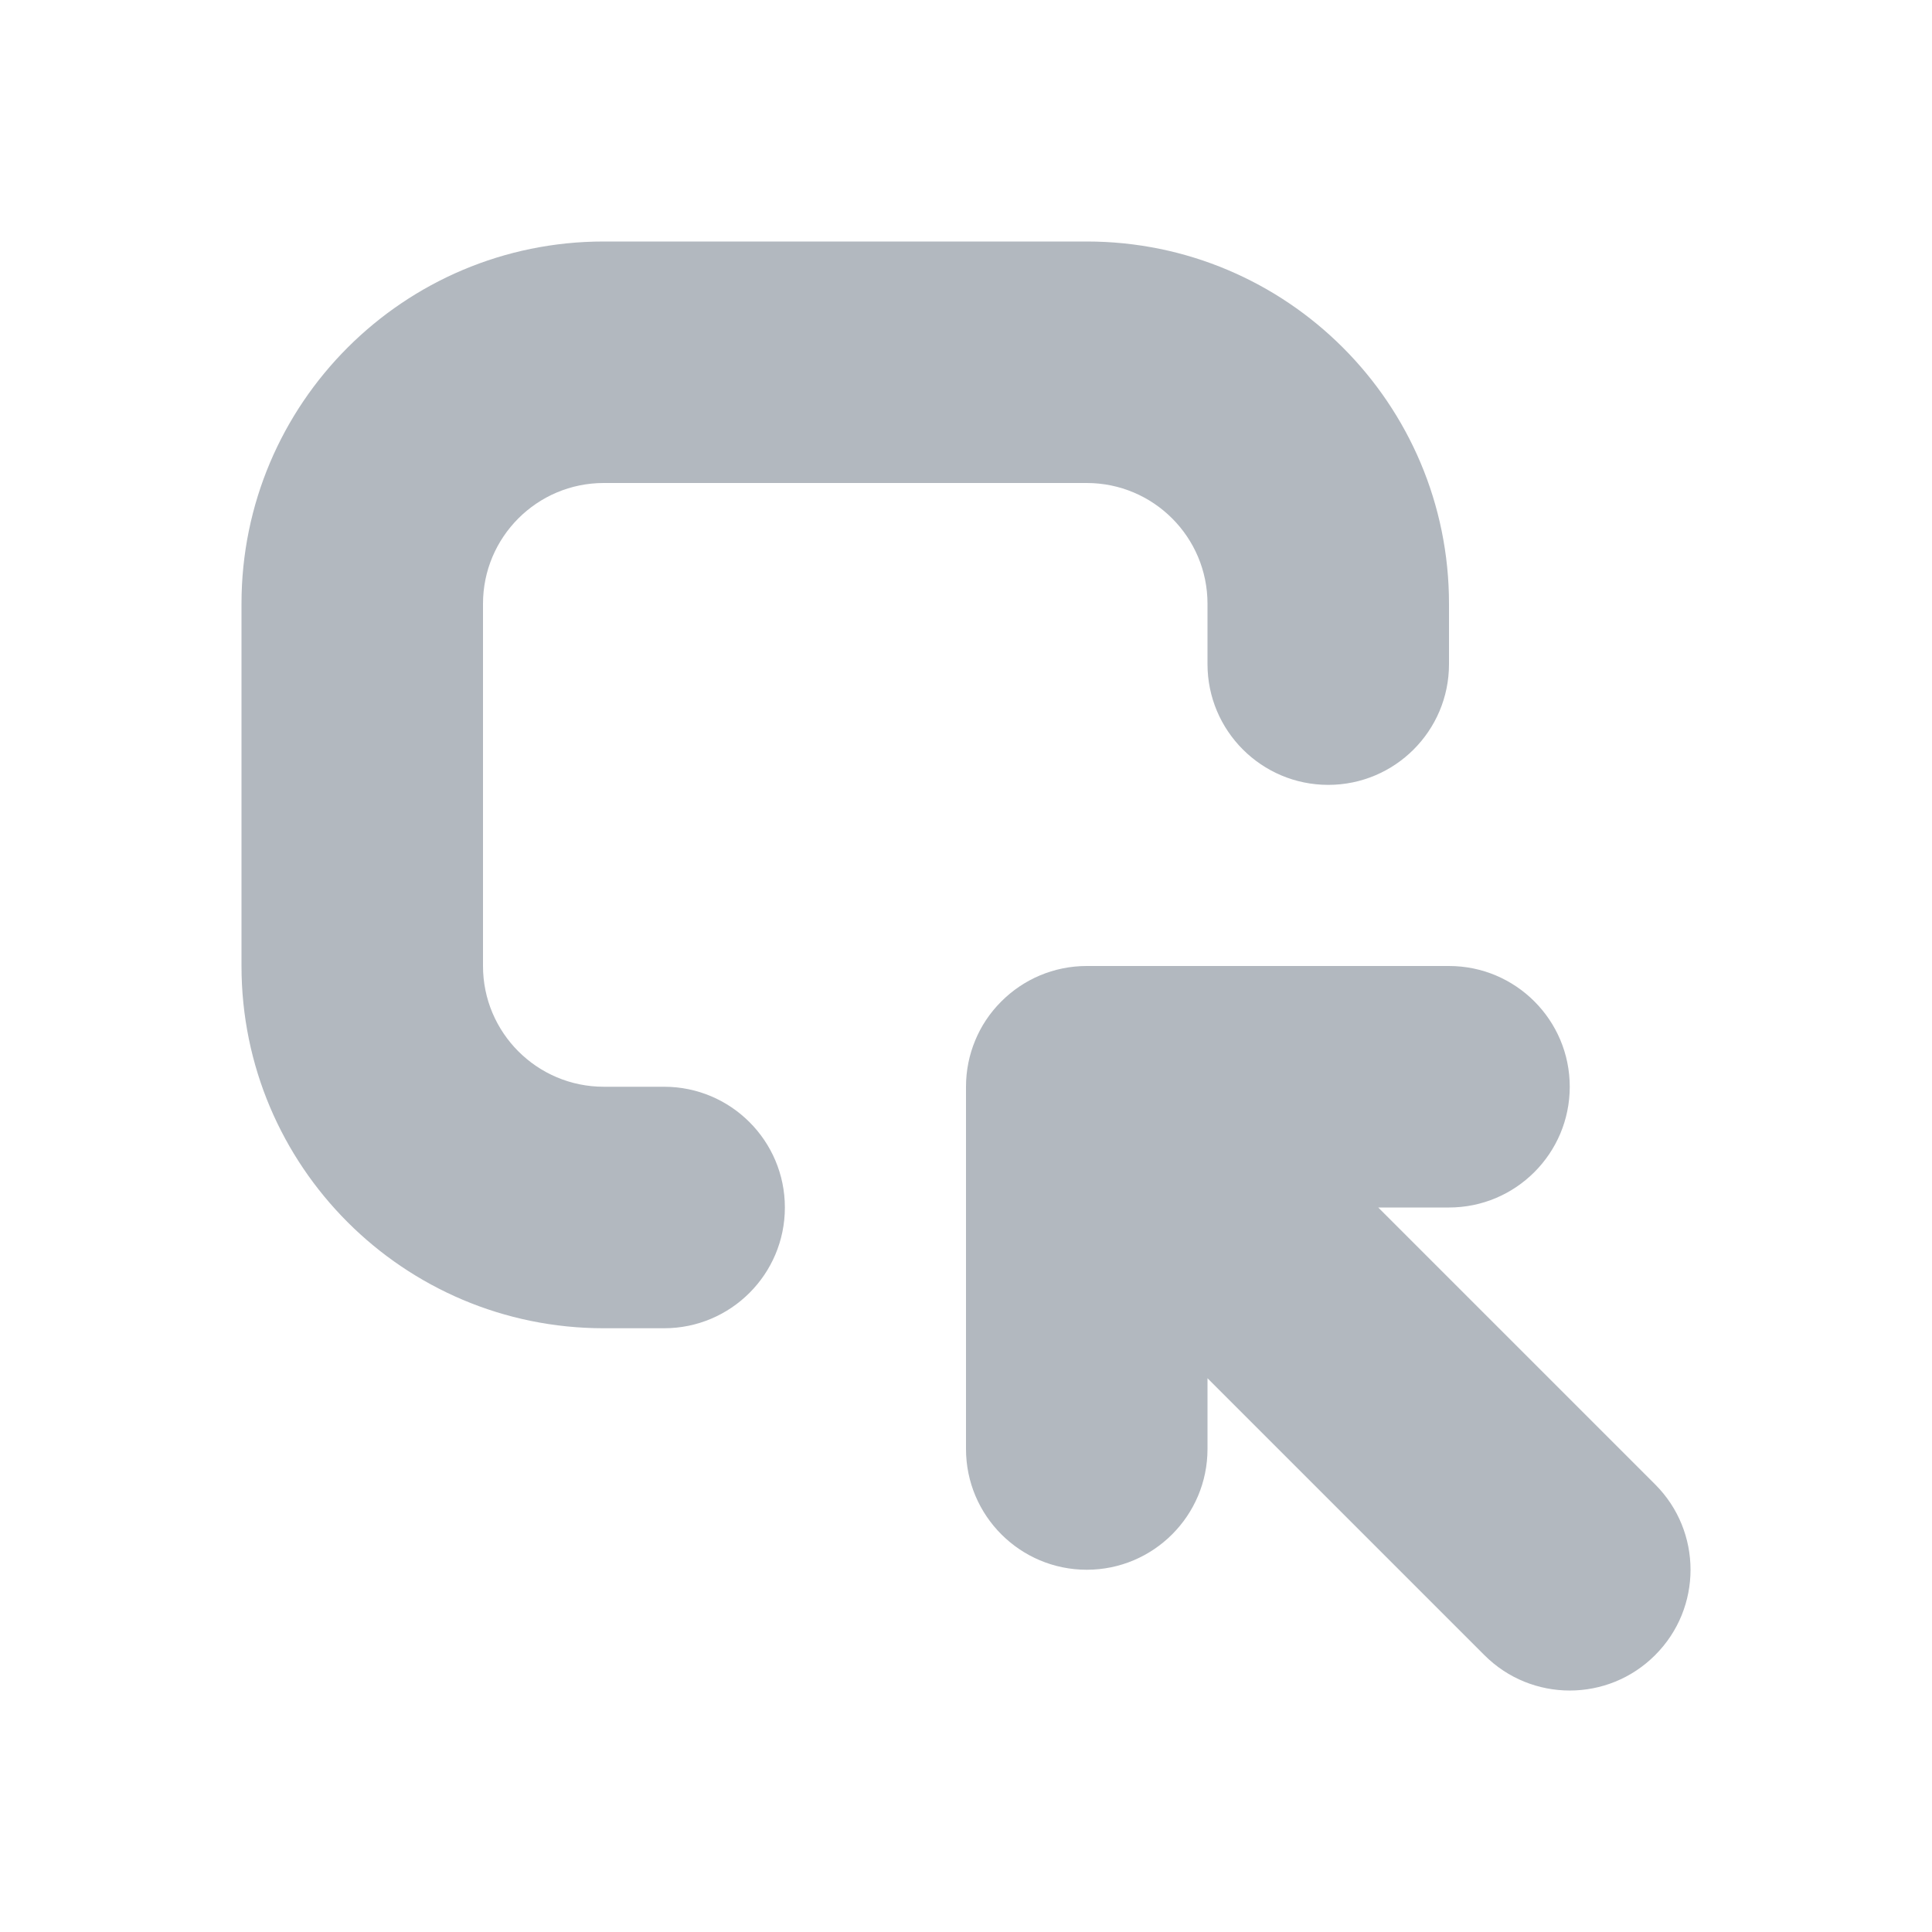 <svg width="16" height="16" viewBox="0 0 16 16" fill="none" xmlns="http://www.w3.org/2000/svg">
<path fill-rule="evenodd" clip-rule="evenodd" d="M5 2C3.343 2 2 3.343 2 5V8C2 9.657 3.343 11 5 11H5.5C6.052 11 6.5 10.552 6.5 10C6.5 9.448 6.052 9 5.5 9H5C4.448 9 4 8.552 4 8V5C4 4.448 4.448 4 5 4H9C9.552 4 10 4.448 10 5V5.5C10 6.052 10.448 6.5 11 6.5C11.552 6.5 12 6.052 12 5.5V5C12 3.343 10.657 2 9 2H5ZM8 9C8 8.864 8.027 8.735 8.076 8.617C8.124 8.5 8.196 8.39 8.291 8.295L8.295 8.291C8.476 8.111 8.725 8 9 8H12C12.552 8 13 8.448 13 9C13 9.552 12.552 10 12 10H11.414L13.707 12.293C14.098 12.683 14.098 13.317 13.707 13.707C13.317 14.098 12.683 14.098 12.293 13.707L10 11.414V12C10 12.552 9.552 13 9 13C8.448 13 8 12.552 8 12V9Z" fill="#B2B8BF"/>
</svg>
